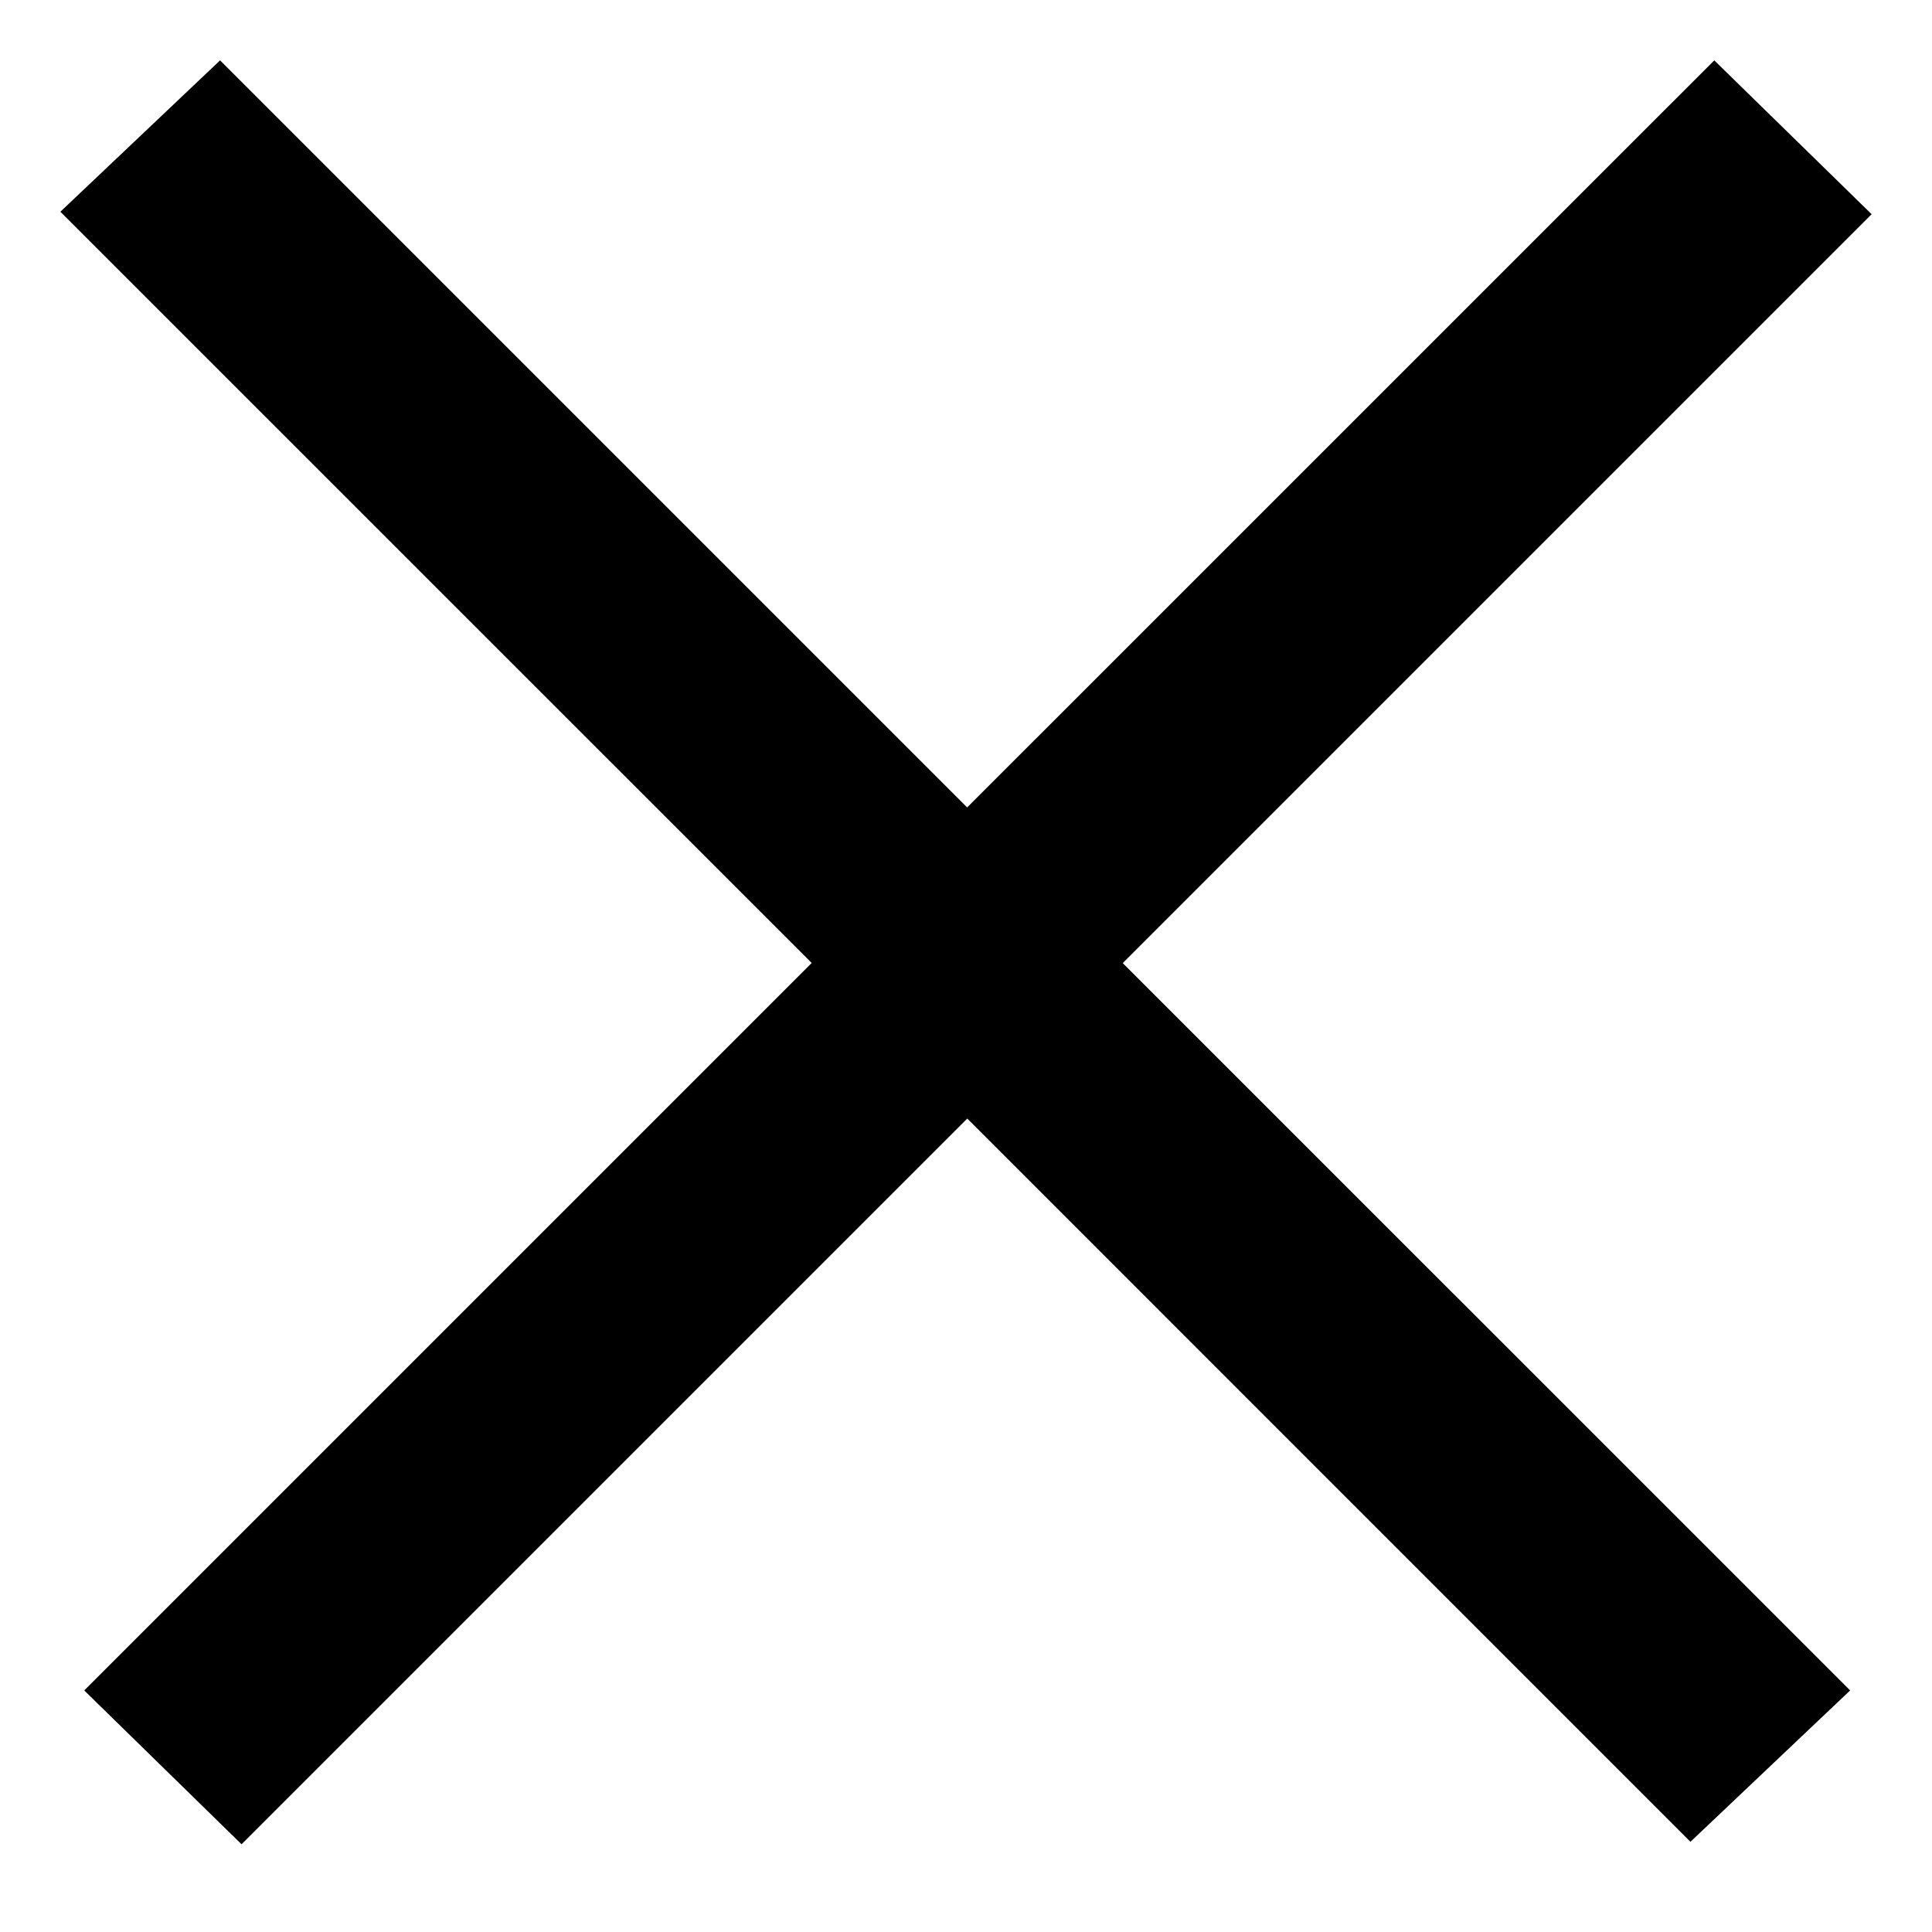 <svg width="32" height="32" viewBox="0 0 32 32" fill="none" xmlns="http://www.w3.org/2000/svg">
<path d="M16.019 13.374L28.394 1L31 3.548L18.596 15.952L30.644 27.999L27.999 30.506L16.021 18.527L4.001 30.547L1.395 27.999L13.444 15.95L1 3.507L3.645 1L16.019 13.374Z" fill="#000000"/>
</svg>
